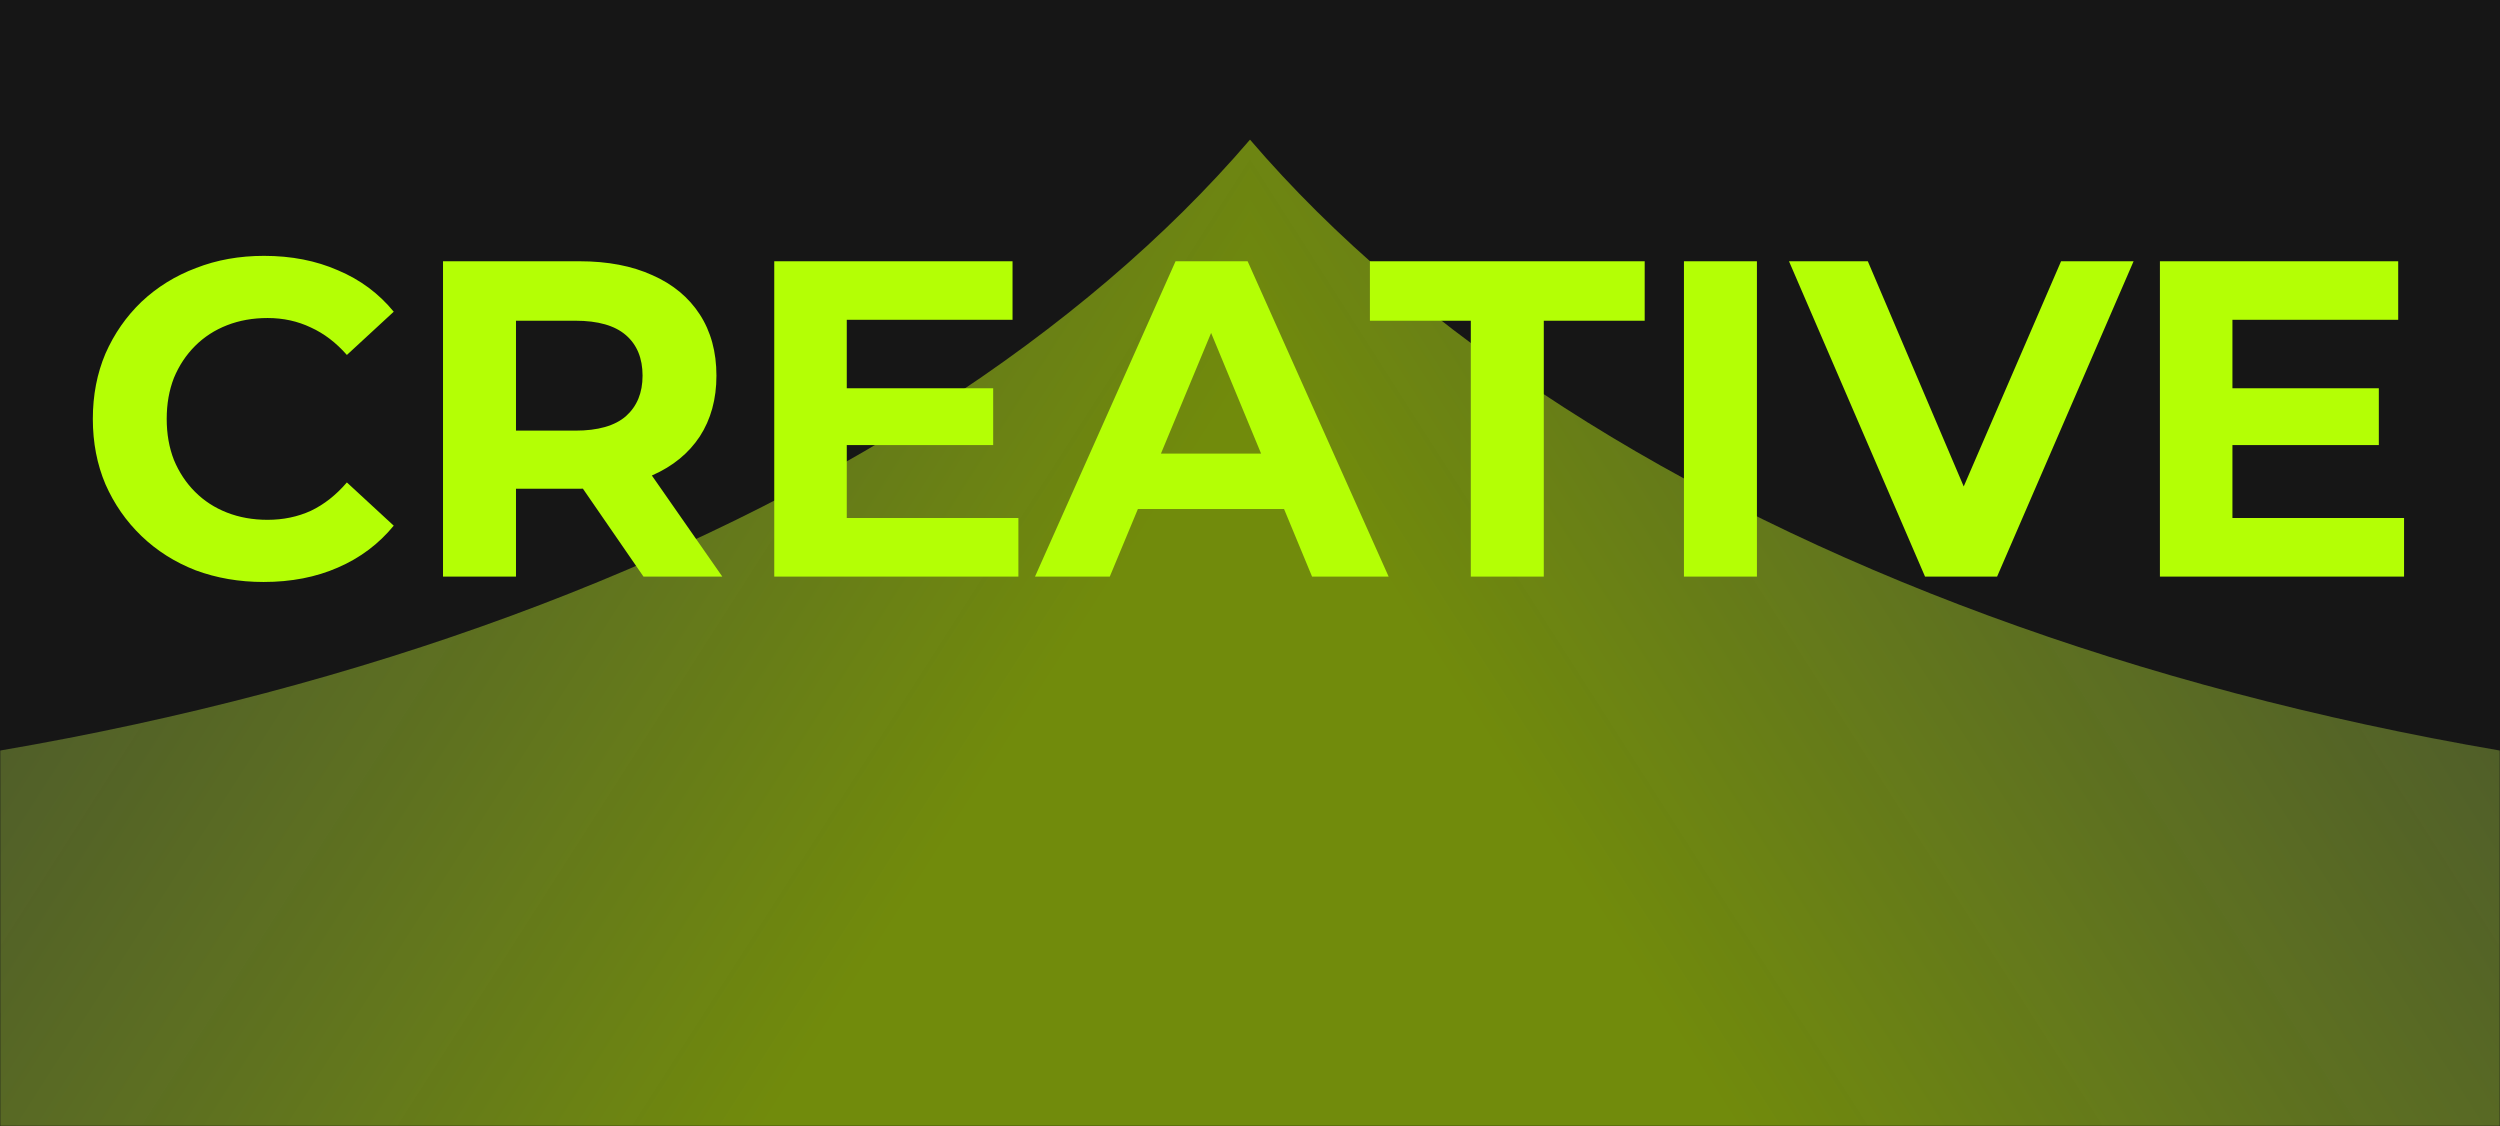 <svg width="1110" height="500" viewBox="0 0 1110 500" fill="none" xmlns="http://www.w3.org/2000/svg">
<rect width="1110" height="500" fill="#161616"/>
<mask id="mask0_2001_428" style="mask-type:alpha" maskUnits="userSpaceOnUse" x="0" y="0" width="1110" height="500">
<rect width="1110" height="500" fill="#161616"/>
</mask>
<g mask="url(#mask0_2001_428)">
<g filter="url(#filter0_f_2001_428)">
<path fill-rule="evenodd" clip-rule="evenodd" d="M555 790.277V62.001C406.495 235.464 99.332 354.585 -255.5 354.585C-590.763 354.585 -883.469 248.241 -1040 90.194V1125.01C-874.9 914.364 -403.84 762.345 151.5 762.345C292.659 762.345 428.372 772.167 555 790.277Z" fill="url(#paint0_linear_2001_428)"/>
</g>
<g filter="url(#filter1_f_2001_428)">
<path fill-rule="evenodd" clip-rule="evenodd" d="M555 790.277V62.001C703.505 235.464 1010.67 354.585 1365.5 354.585C1700.76 354.585 1993.47 248.241 2150 90.194V1125.01C1984.9 914.364 1513.84 762.345 958.5 762.345C817.341 762.345 681.628 772.167 555 790.277Z" fill="url(#paint1_linear_2001_428)"/>
</g>
</g>
<path d="M117.018 258.4C106.218 258.4 96.151 256.667 86.818 253.2C77.618 249.6 69.618 244.533 62.818 238C56.018 231.467 50.685 223.8 46.818 215C43.085 206.2 41.218 196.533 41.218 186C41.218 175.467 43.085 165.8 46.818 157C50.685 148.2 56.018 140.533 62.818 134C69.751 127.467 77.818 122.467 87.018 119C96.218 115.4 106.285 113.6 117.218 113.6C129.351 113.6 140.285 115.733 150.018 120C159.885 124.133 168.151 130.267 174.818 138.4L154.018 157.6C149.218 152.133 143.885 148.067 138.018 145.4C132.151 142.6 125.751 141.2 118.818 141.2C112.285 141.2 106.285 142.267 100.818 144.4C95.351 146.533 90.618 149.6 86.618 153.6C82.618 157.6 79.485 162.333 77.218 167.8C75.085 173.267 74.018 179.333 74.018 186C74.018 192.667 75.085 198.733 77.218 204.2C79.485 209.667 82.618 214.4 86.618 218.4C90.618 222.4 95.351 225.467 100.818 227.6C106.285 229.733 112.285 230.8 118.818 230.8C125.751 230.8 132.151 229.467 138.018 226.8C143.885 224 149.218 219.8 154.018 214.2L174.818 233.4C168.151 241.533 159.885 247.733 150.018 252C140.285 256.267 129.285 258.4 117.018 258.4ZM196.698 256V116L257.298 116C269.831 116 280.631 118.067 289.698 122.2C298.764 126.2 305.764 132 310.698 139.6C315.631 147.2 318.098 156.267 318.098 166.8C318.098 177.2 315.631 186.2 310.698 193.8C305.764 201.267 298.764 207 289.698 211C280.631 215 269.831 217 257.298 217H214.698L229.098 202.8V256H196.698ZM285.698 256L250.698 205.2H285.298L320.698 256H285.698ZM229.098 206.4L214.698 191.2H255.498C265.498 191.2 272.964 189.067 277.898 184.8C282.831 180.4 285.298 174.4 285.298 166.8C285.298 159.067 282.831 153.067 277.898 148.8C272.964 144.533 265.498 142.4 255.498 142.4H214.698L229.098 127V206.4ZM373.568 172.4L440.968 172.4V197.6H373.568V172.4ZM375.968 230H452.168V256H343.768V116L449.568 116V142L375.968 142V230ZM459.548 256L521.948 116H553.948L616.548 256H582.548L531.348 132.4H544.148L492.748 256H459.548ZM490.748 226L499.348 201.4H571.348L580.148 226H490.748ZM653.041 256V142.4H608.241V116H730.241V142.4H685.441V256H653.041ZM747.674 256V116H780.074V256H747.674ZM854.713 256L794.313 116H829.313L882.113 240H861.513L915.113 116H947.313L886.713 256H854.713ZM988.802 172.4H1056.2V197.6H988.802V172.4ZM991.202 230H1067.4V256H959.002V116H1064.8V142H991.202V230Z" fill="#B4FF05"/>
<defs>
<filter id="filter0_f_2001_428" x="-1080" y="22" width="1675" height="1143.01" filterUnits="userSpaceOnUse" color-interpolation-filters="sRGB">
<feFlood flood-opacity="0" result="BackgroundImageFix"/>
<feBlend mode="normal" in="SourceGraphic" in2="BackgroundImageFix" result="shape"/>
<feGaussianBlur stdDeviation="20" result="effect1_foregroundBlur_2001_428"/>
</filter>
<filter id="filter1_f_2001_428" x="515" y="22" width="1675" height="1143.01" filterUnits="userSpaceOnUse" color-interpolation-filters="sRGB">
<feFlood flood-opacity="0" result="BackgroundImageFix"/>
<feBlend mode="normal" in="SourceGraphic" in2="BackgroundImageFix" result="shape"/>
<feGaussianBlur stdDeviation="20" result="effect1_foregroundBlur_2001_428"/>
</filter>
<linearGradient id="paint0_linear_2001_428" x1="234.5" y1="660.843" x2="-622.502" y2="112.844" gradientUnits="userSpaceOnUse">
<stop stop-color="#CCFF02" stop-opacity="0.5"/>
<stop offset="1" stop-color="#D0F4D8" stop-opacity="0"/>
</linearGradient>
<linearGradient id="paint1_linear_2001_428" x1="875.5" y1="660.843" x2="1732.5" y2="112.844" gradientUnits="userSpaceOnUse">
<stop stop-color="#CCFF02" stop-opacity="0.5"/>
<stop offset="1" stop-color="#D0F4D8" stop-opacity="0"/>
</linearGradient>
</defs>
</svg>
